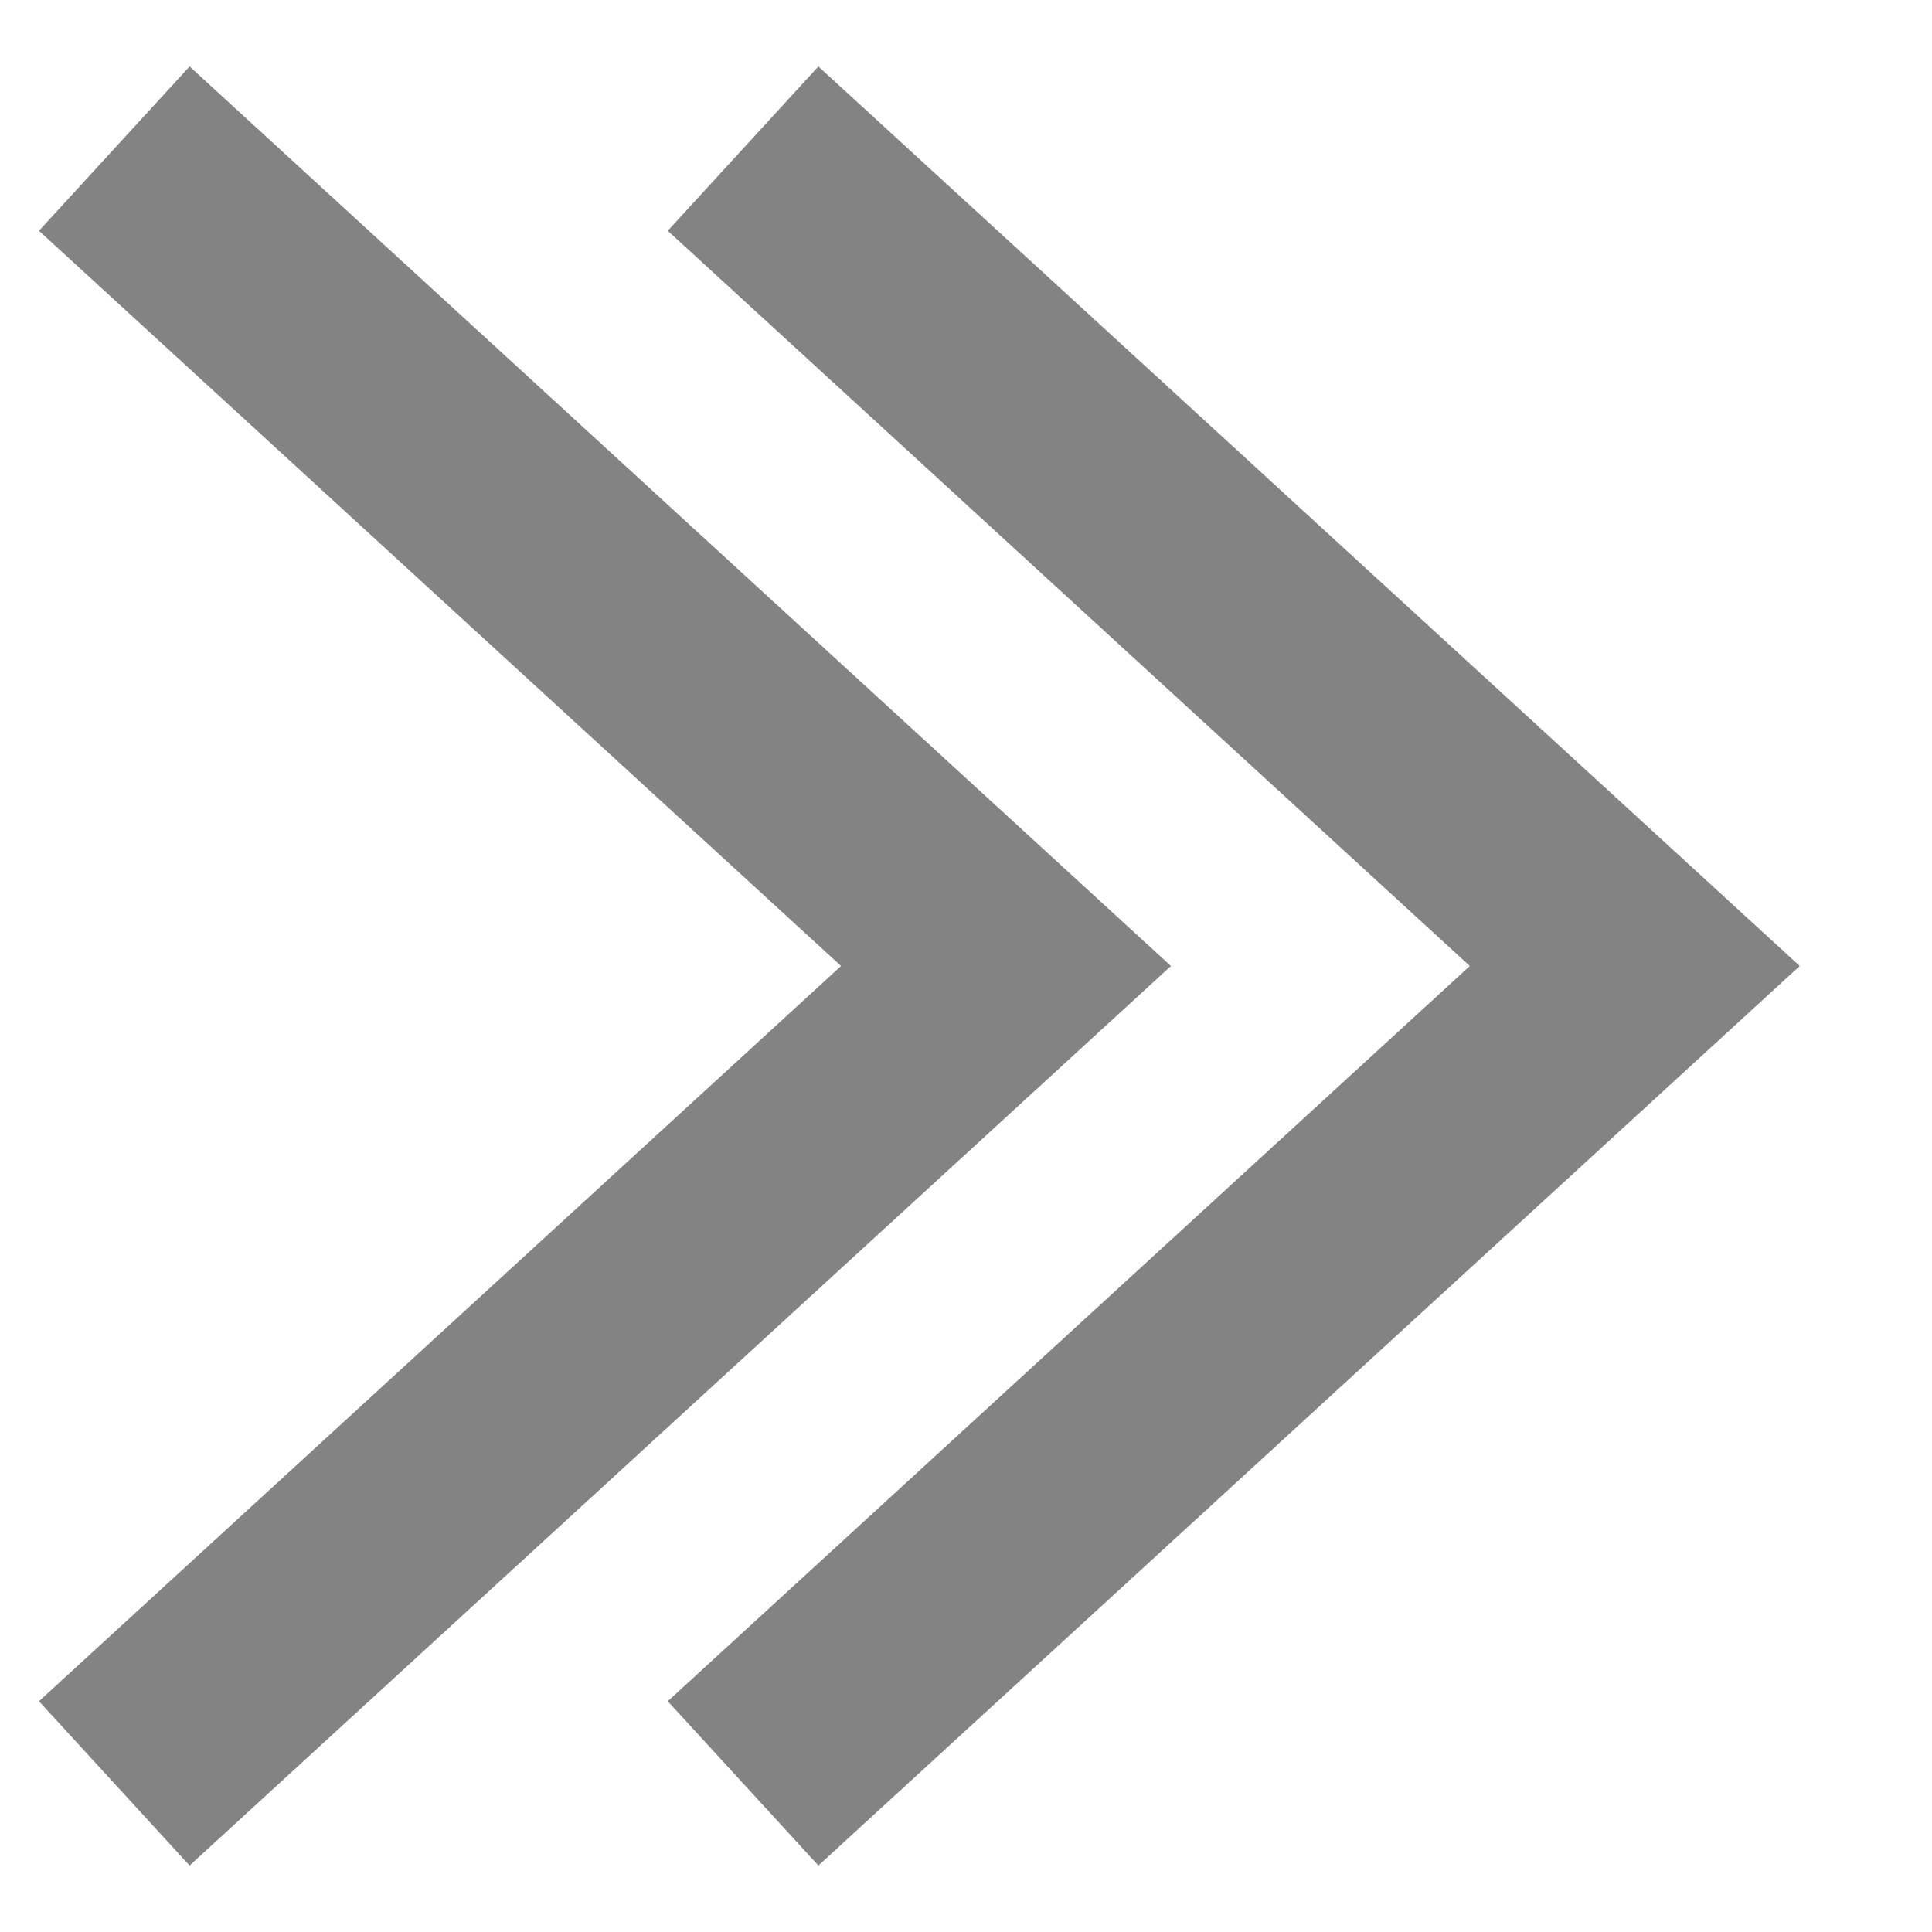 <svg width="13" height="13" viewBox="0 0 13 13" fill="none" xmlns="http://www.w3.org/2000/svg">
<path d="M5 12L11 6.5L5 1" stroke="#838383" stroke-width="1.5"/>
<path d="M0.769 12L6.769 6.5L0.769 1" stroke="#838383" stroke-width="1.5"/>
</svg>
